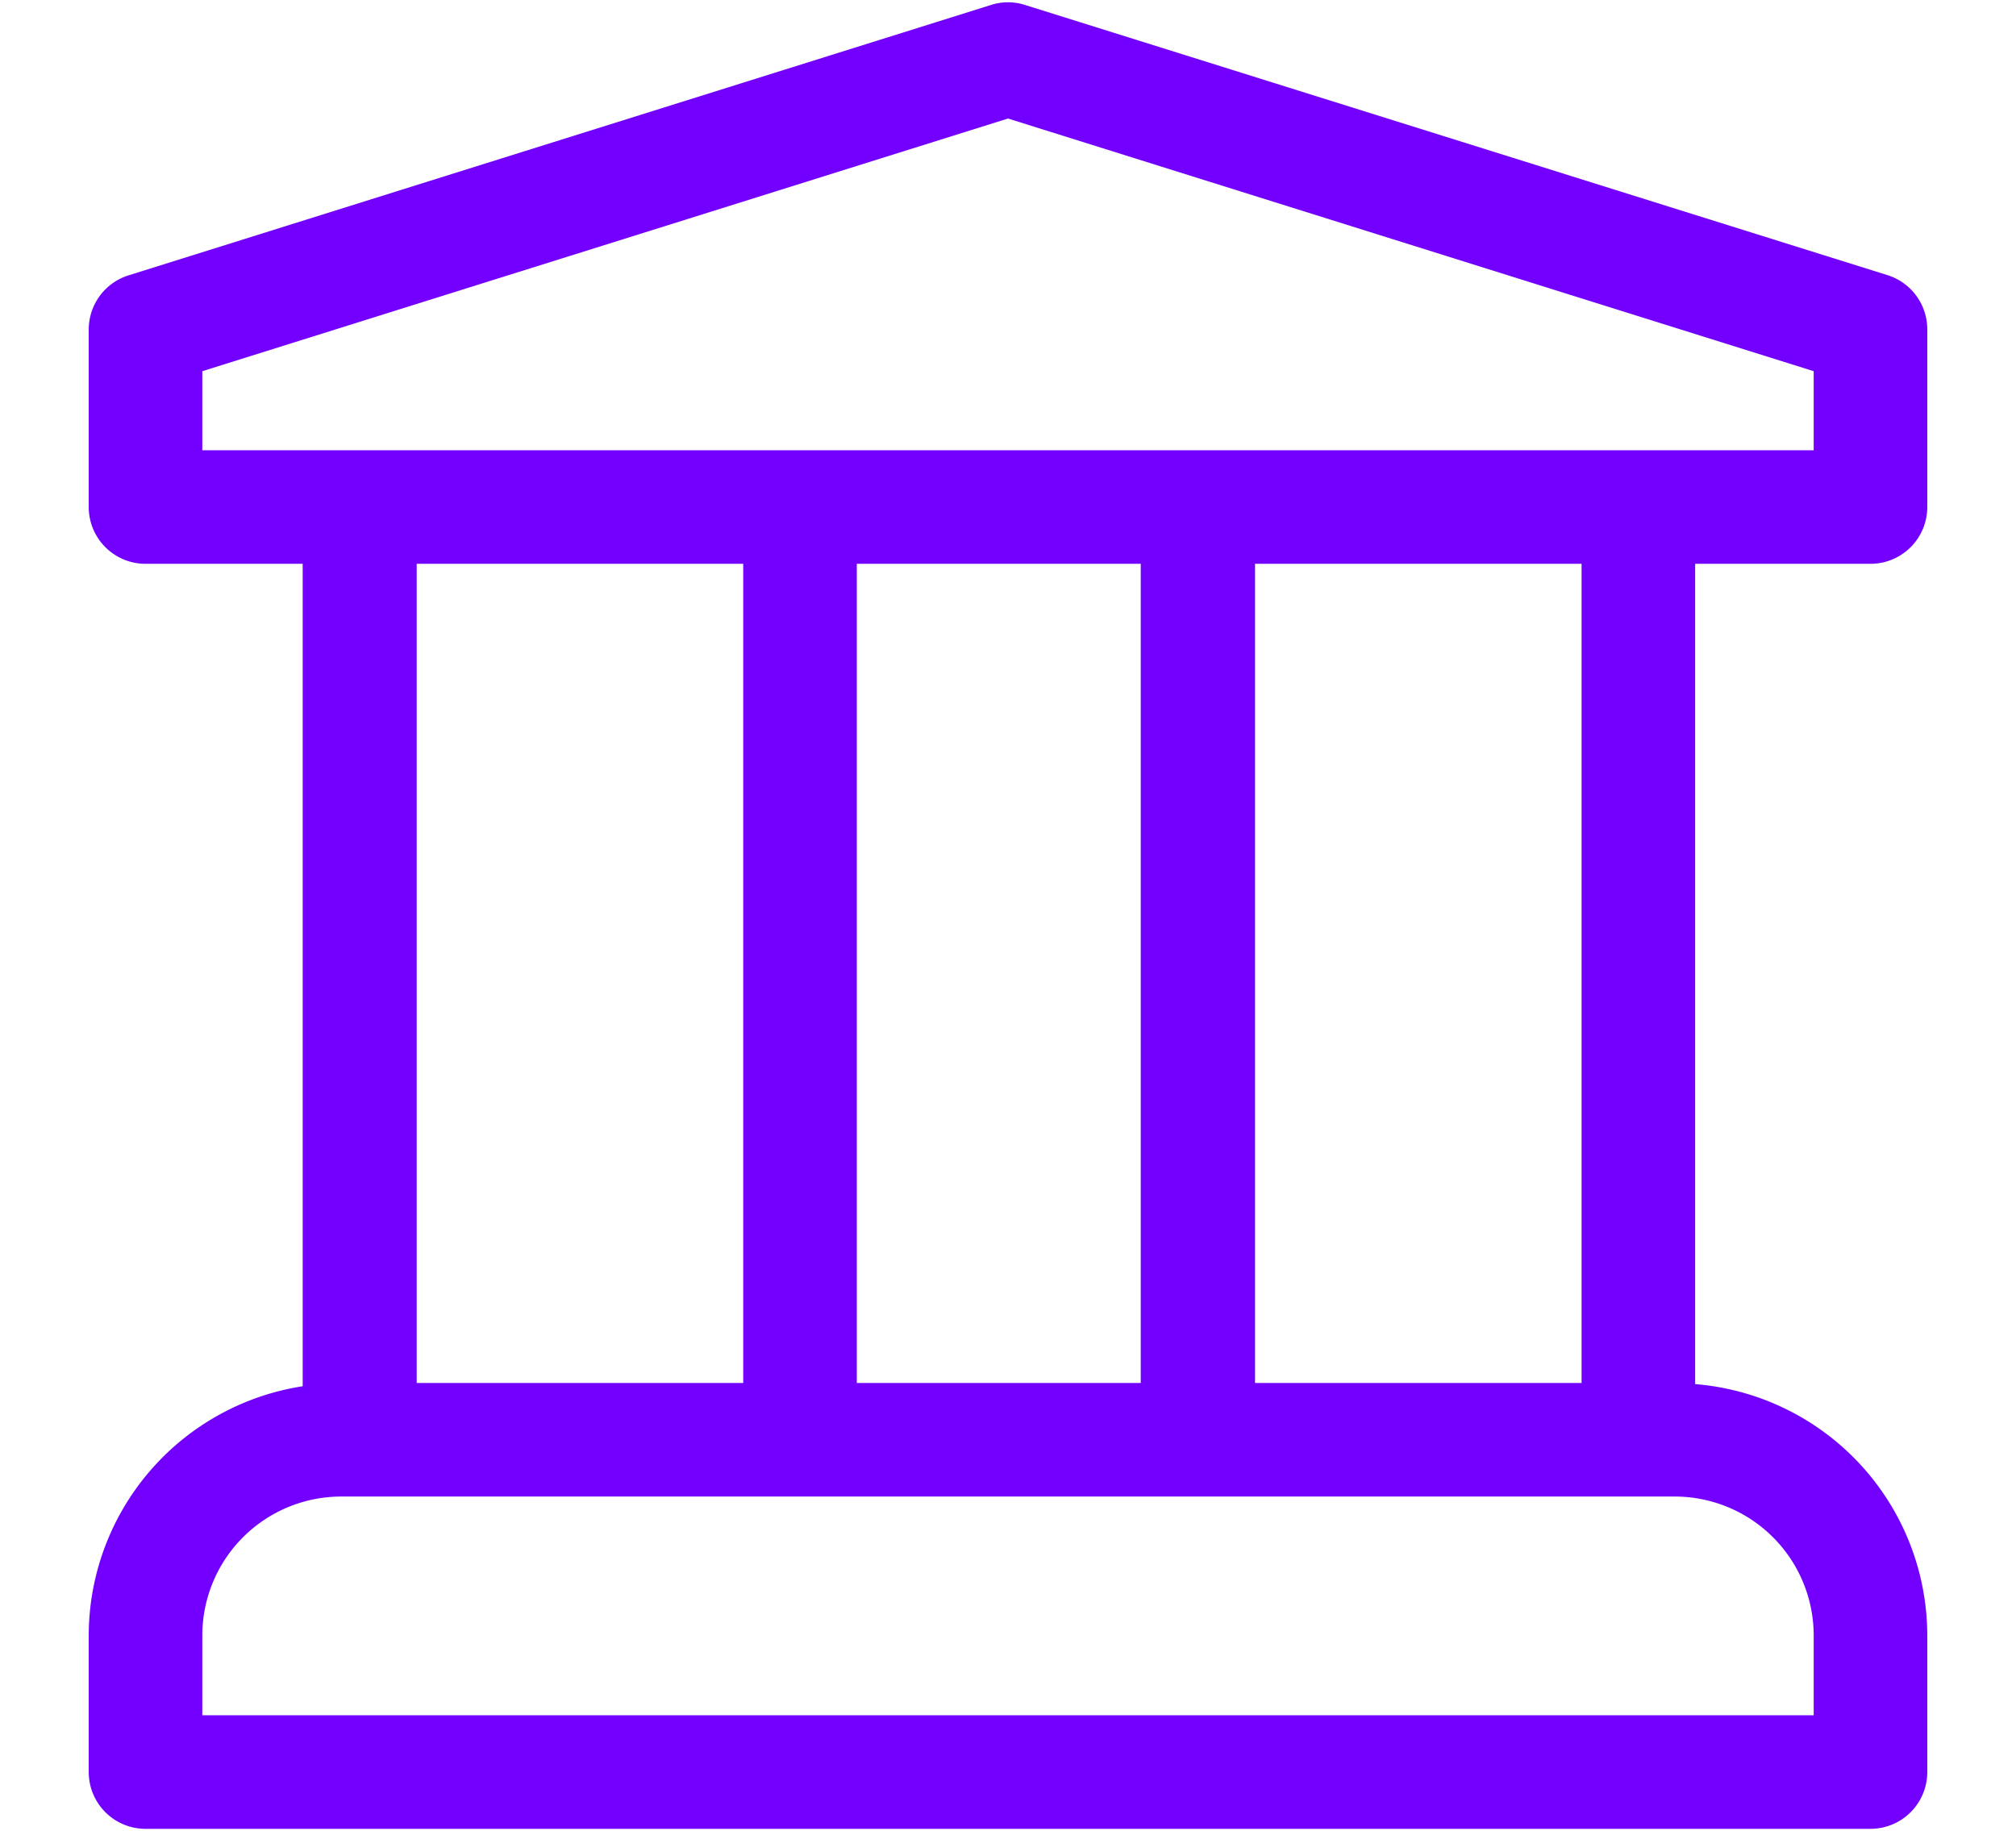 <svg xmlns="http://www.w3.org/2000/svg" width="142" height="129" viewBox="0 0 142 129"><path d="M131.75,39.72a4,4,0,0,0,4-4V23.21A4,4,0,0,0,133,19.4L72.2.35a3.93,3.93,0,0,0-2.4,0L9.05,19.4a4,4,0,0,0-2.8,3.81V35.72a4,4,0,0,0,4,4H21.32V97.66A17.79,17.79,0,0,0,6.25,115.21v9.63a4,4,0,0,0,4,4h121.5a4,4,0,0,0,4-4v-9.63a17.78,17.78,0,0,0-16.35-17.7V39.72ZM14.25,26.15,71,8.35l56.75,17.8v5.57H14.25Zm46.1,71.28V39.72h20V97.43Zm-8-57.71V97.43h-23V39.72Zm75.4,75.49v5.63H14.25v-5.63A9.79,9.79,0,0,1,24,105.43h94A9.79,9.79,0,0,1,127.75,115.21ZM111.4,97.43h-23V39.72h23Z" fill="#7300ff"/><rect width="142" height="129" fill="none"/></svg>